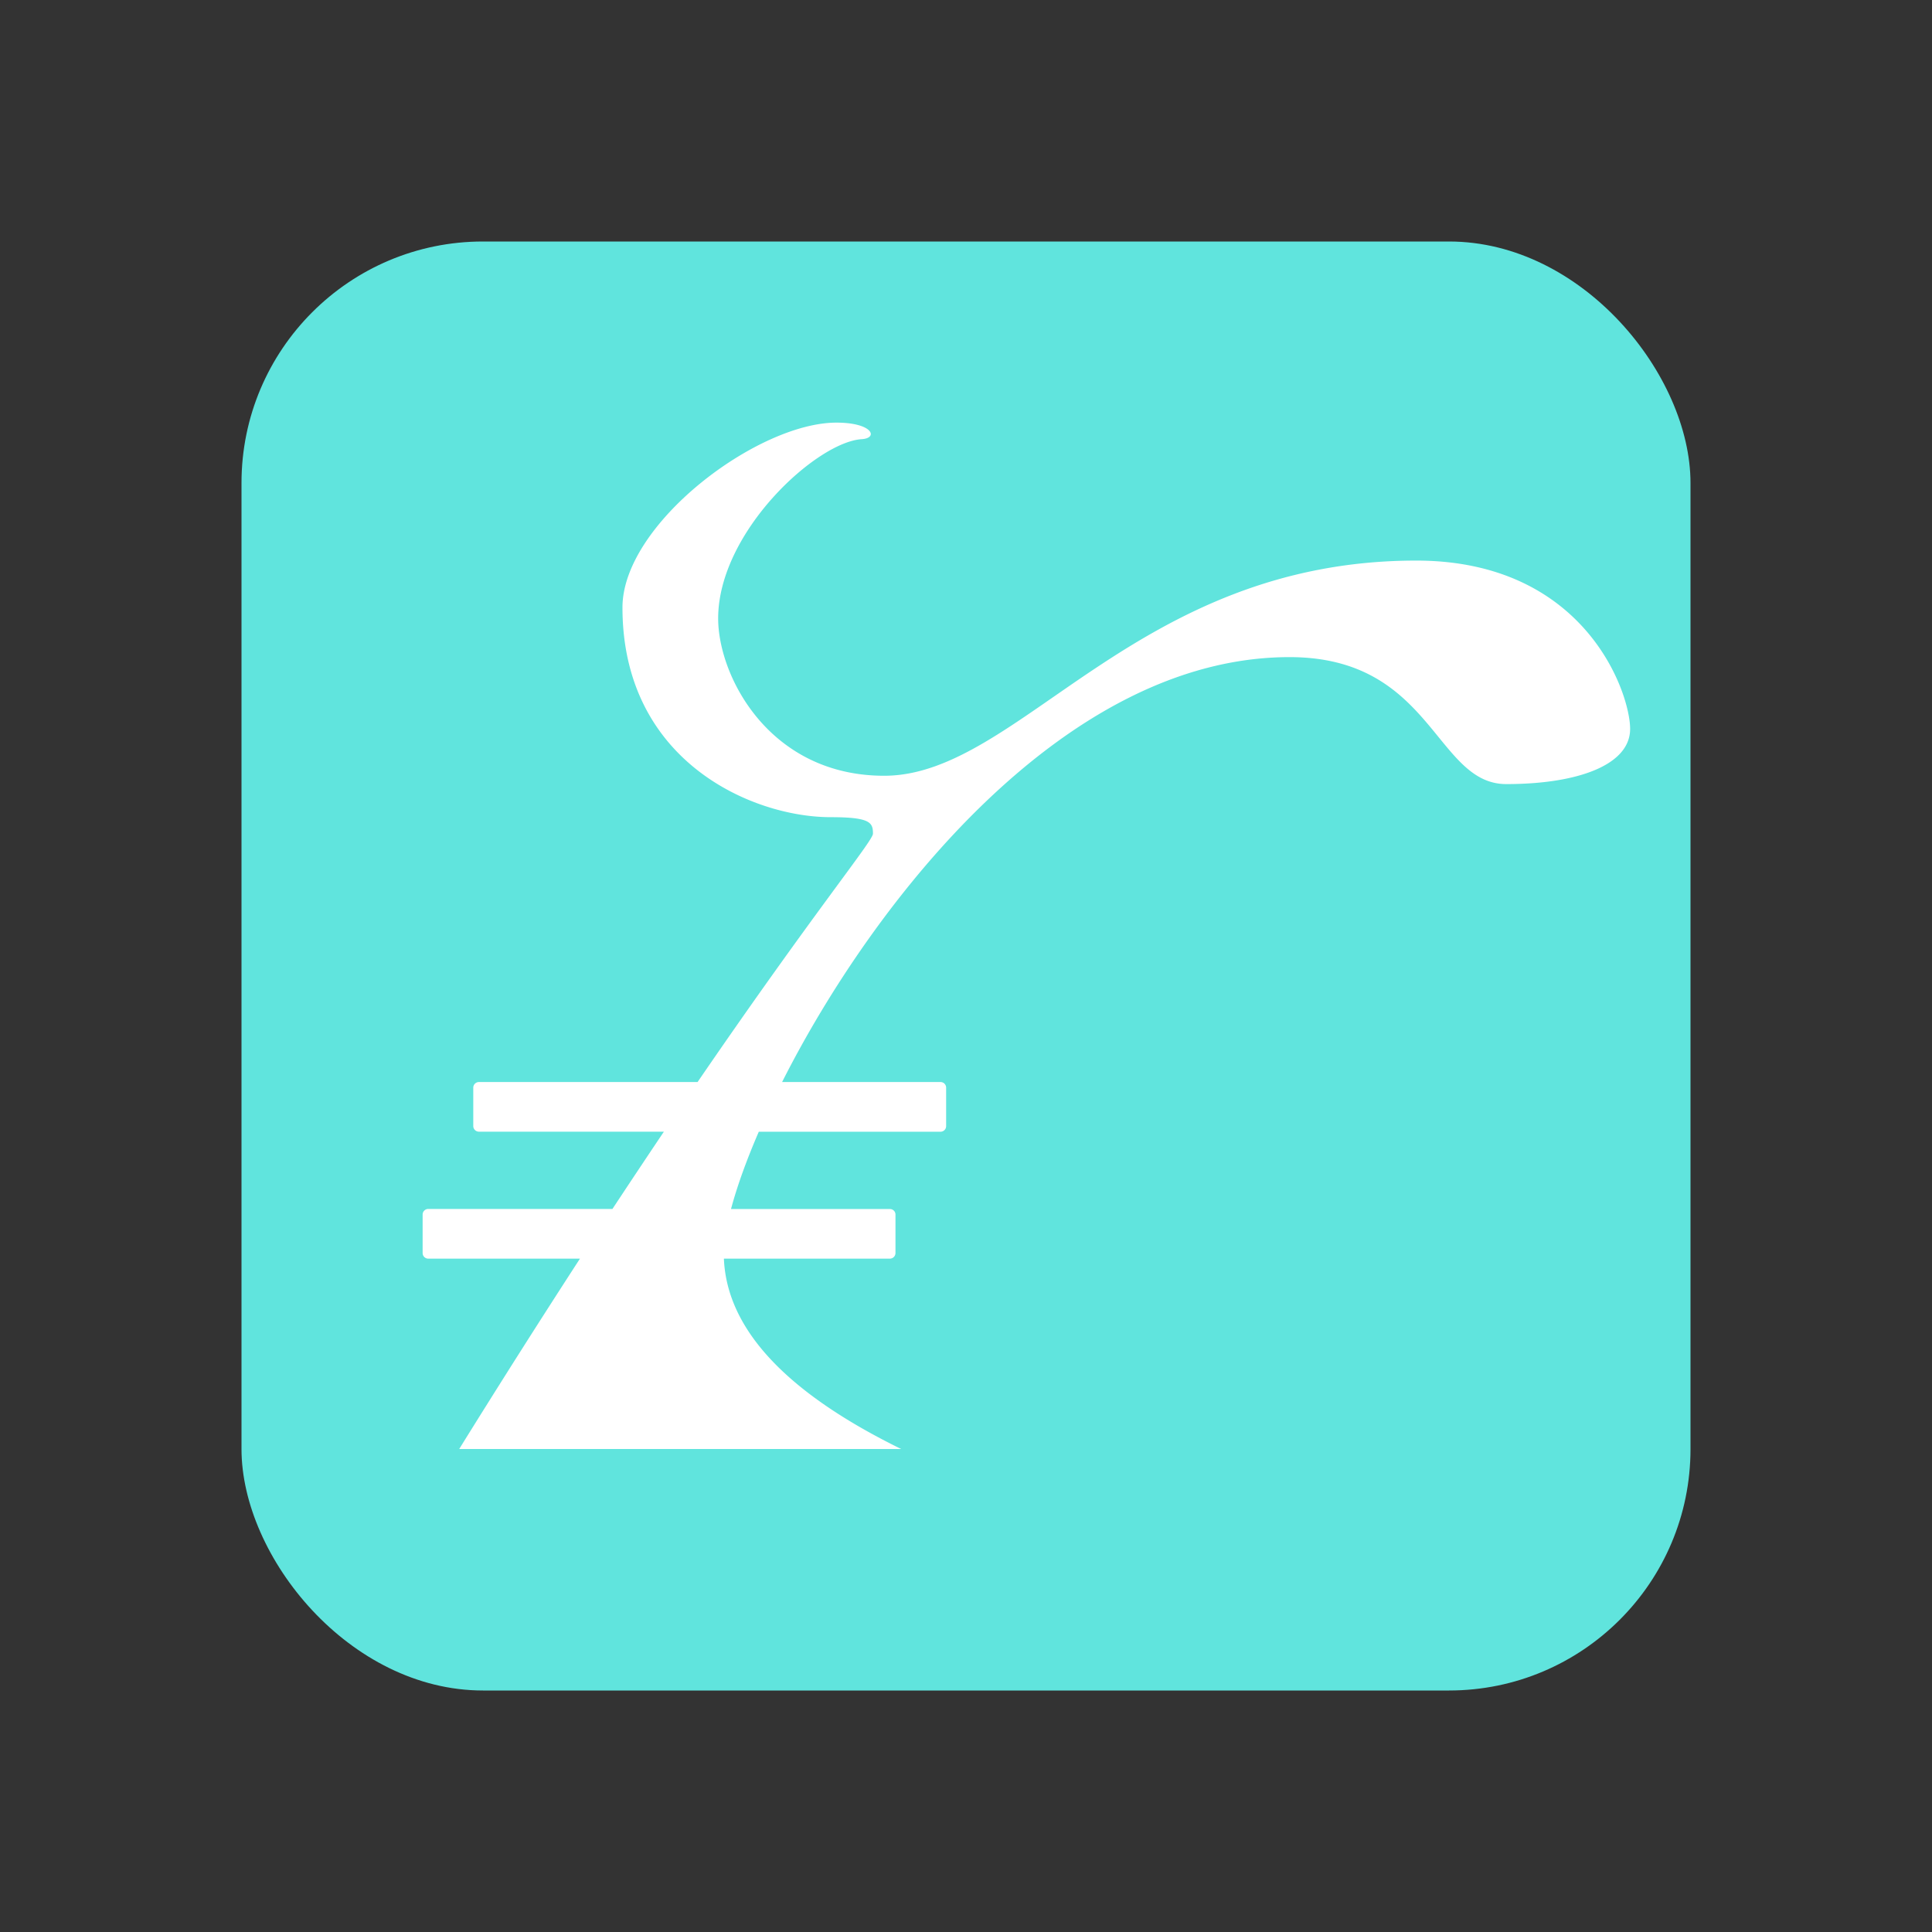 <svg height="32" width="32" xmlns="http://www.w3.org/2000/svg"><rect width="100%" height="100%" fill="#333333" stroke="none"/><g fill="none" fill-rule="evenodd"><rect x="4" y="4" width="24" height="24" rx="4" ry="4" fill="#60e4dd" r="16"/><path d="M10.144 20.024c.3-.455.584-.881.852-1.28H7.932a.093.093 0 0 1-.093-.093v-.636c0-.051.042-.093.093-.093h3.622c1.937-2.829 2.905-3.994 2.905-4.113 0-.183-.04-.274-.7-.274-1.304 0-3.449-.931-3.449-3.473C10.31 8.679 12.547 7 13.853 7c.606 0 .699.257.42.274-.746.046-2.378 1.536-2.378 2.97 0 .96.852 2.605 2.75 2.605 2.242 0 4.157-3.564 8.812-3.564 2.797 0 3.543 2.188 3.543 2.788 0 .6-.873.914-2.051.914-1.178 0-1.222-2.103-3.59-2.103-3.718 0-6.884 4.026-8.405 7.038h2.624c.052 0 .093.042.093.093v.636a.093.093 0 0 1-.093.094h-3.01c-.208.48-.363.915-.46 1.28h2.63c.052 0 .094.04.094.092v.637a.093.093 0 0 1-.093.093H11.99c.049 1.166 1.027 2.217 2.936 3.153h-7.32a185.324 185.324 0 0 1 2-3.153H7.094A.093.093 0 0 1 7 20.754v-.637c0-.051.042-.093.093-.093z" fill="#fff"/></g></svg>